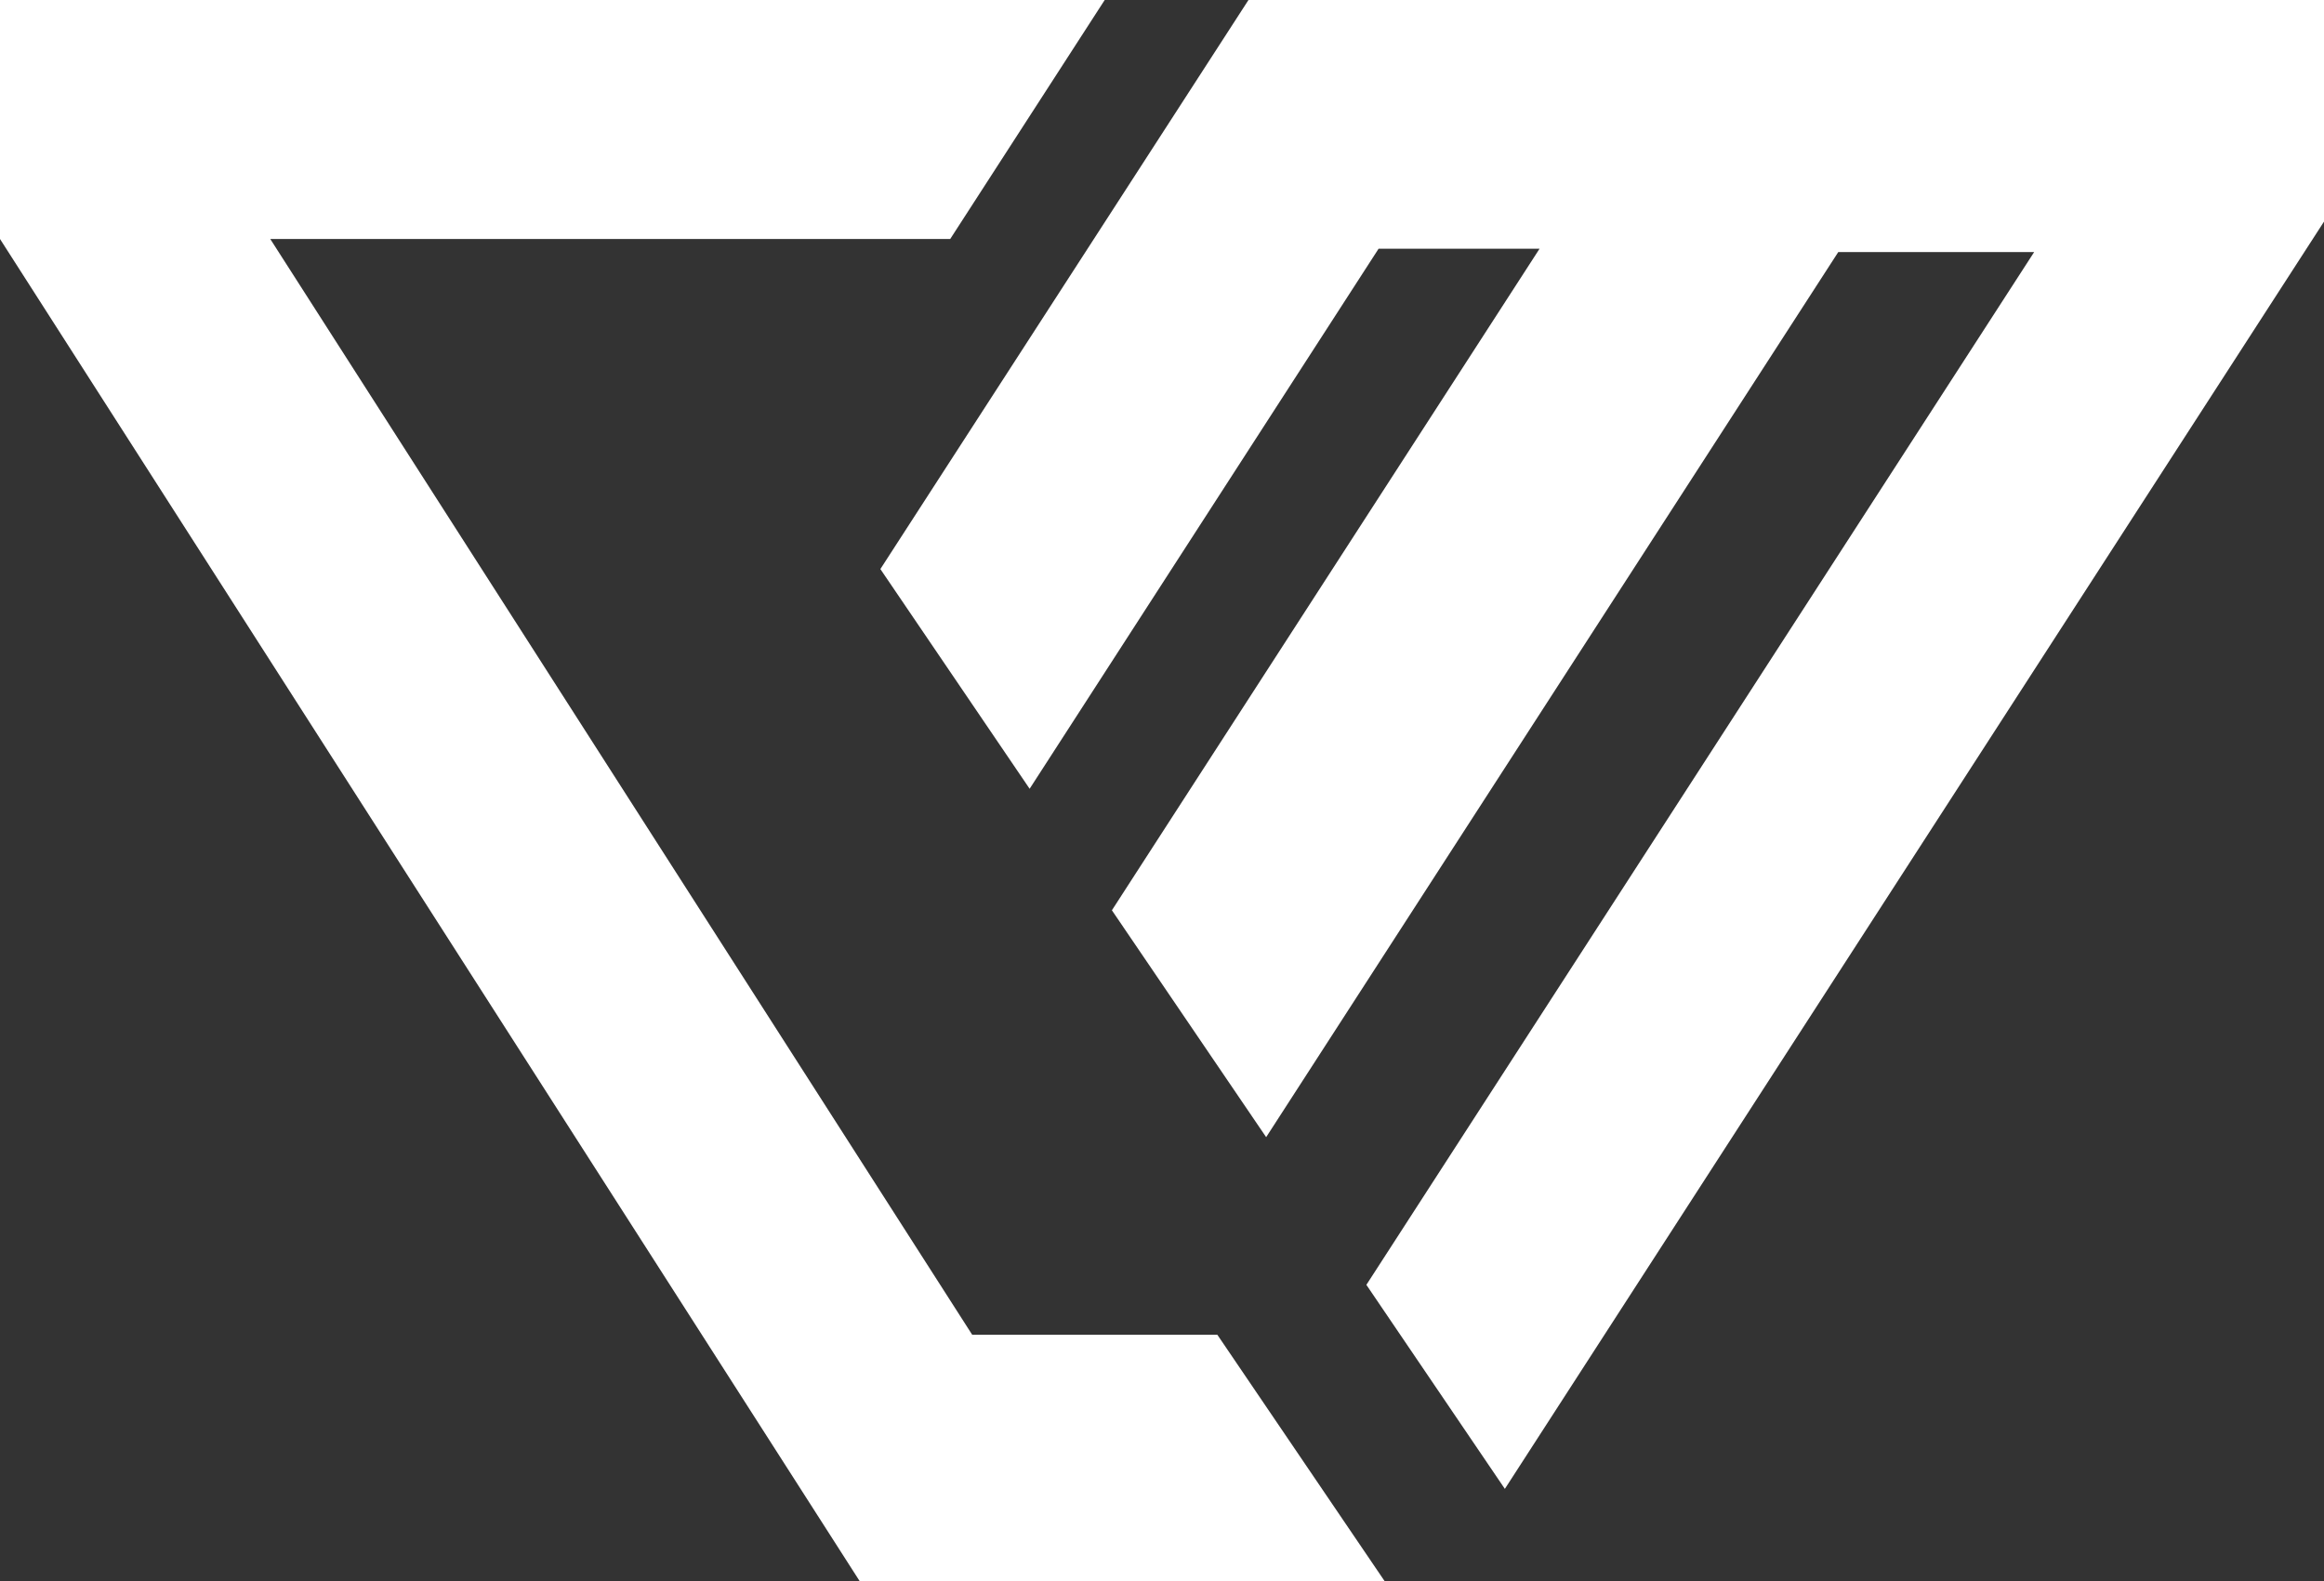 <svg width="72" height="49" viewBox="0 0 72 49" fill="none" xmlns="http://www.w3.org/2000/svg">
<rect x="0" y="0" width="72" height="49" fill="#333333" stroke="none"/>
<g clip-path="url(#clip0_304_1012)">
<path d="M72 0H38.679L27.275 17.633L31.899 24.441L42.71 7.707H47.697L34.448 28.206L39.227 35.236L56.951 7.811H63.02L42.332 39.812L46.622 46.134L72 6.867V0Z" fill="white"/>
<path d="M29.439 7.405L34.225 0H0V7.405L26.638 49H42.902L37.715 41.359H30.12L8.373 7.405H29.439Z" fill="white"/>
</g>
<defs>
<clipPath id="clip0_304_1012">
<rect width="72" height="49" fill="white"/>
</clipPath>
</defs>
</svg>
